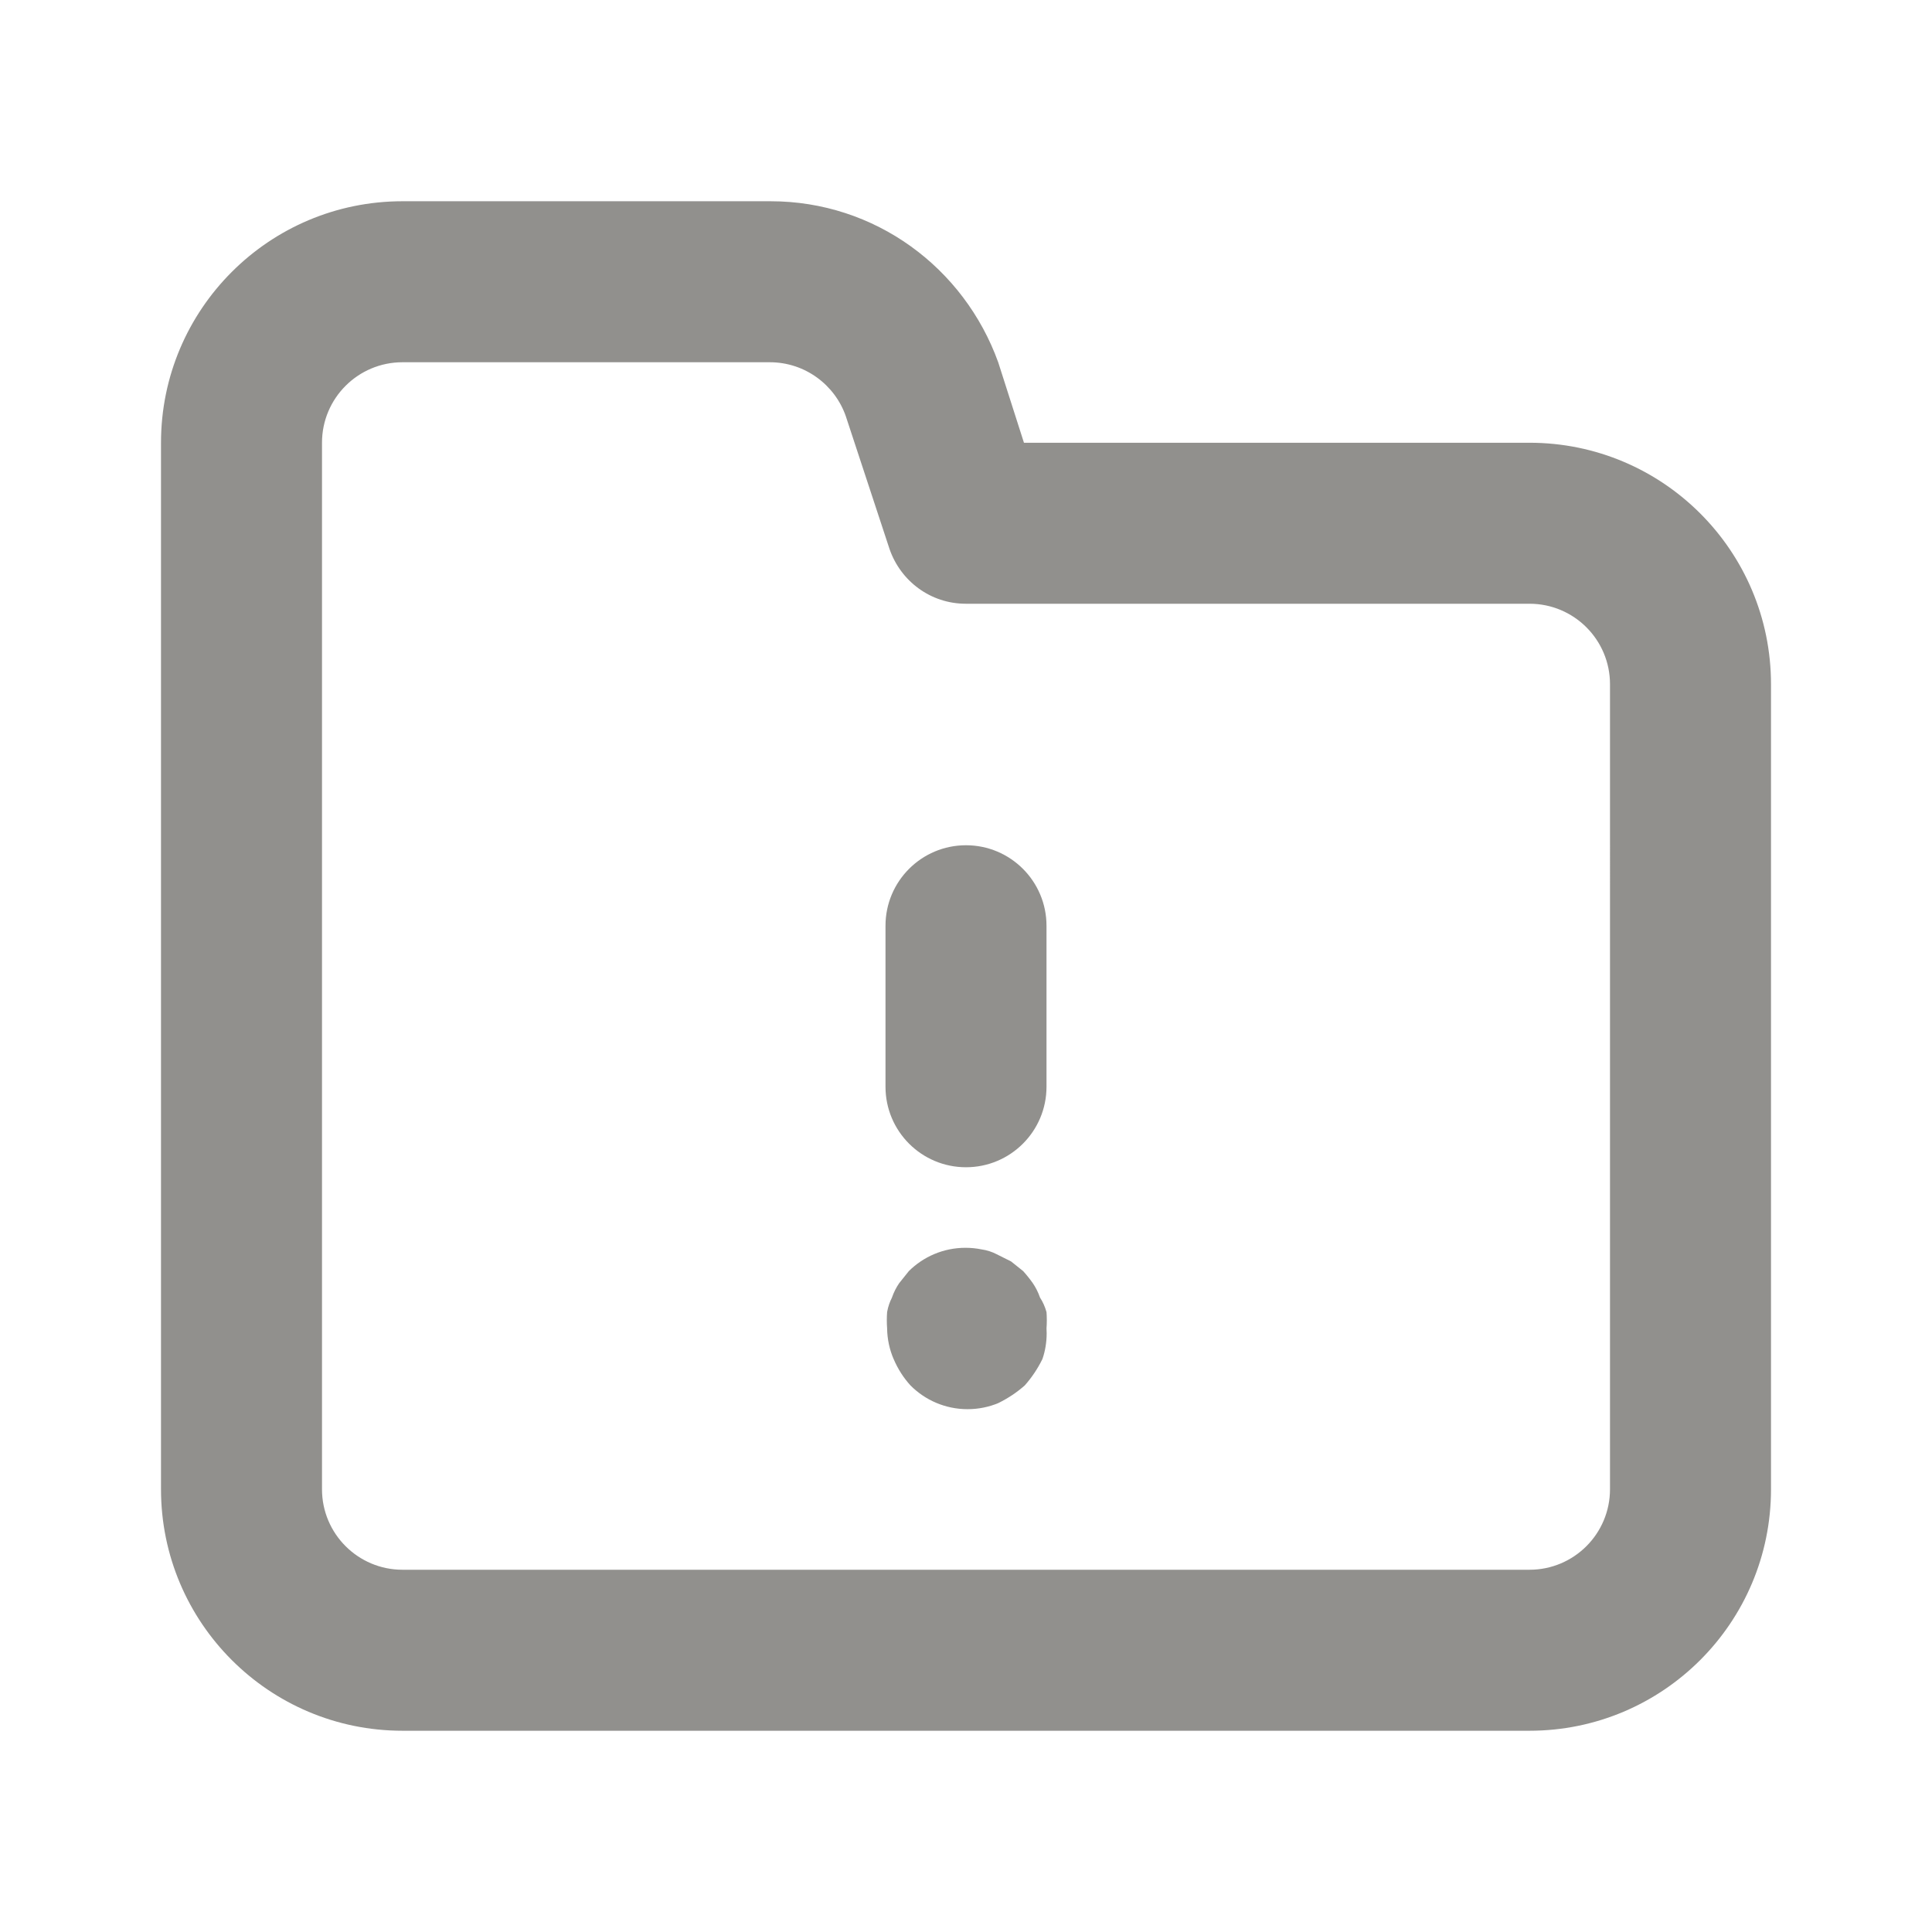 <!-- Generated by IcoMoon.io -->
<svg version="1.1" xmlns="http://www.w3.org/2000/svg" width="280" height="280" viewBox="0 0 280 280">
<title>ul-folder-exclamation</title>
<path fill="#91908d" d="M150.733 188.067c-0.279-0.801-0.634-1.495-1.070-2.13l0.020 0.030c-0.463-0.654-0.923-1.224-1.414-1.765l0.014 0.015-1.75-1.4-2.1-1.050c-0.643-0.336-1.39-0.582-2.179-0.696l-0.037-0.004c-0.689-0.144-1.48-0.227-2.291-0.227-3.202 0-6.102 1.29-8.21 3.378l0.001-0.001-1.4 1.75c-0.416 0.605-0.771 1.299-1.031 2.038l-0.019 0.062c-0.316 0.607-0.56 1.312-0.693 2.055l-0.007 0.045c-0.027 0.349-0.043 0.756-0.043 1.167s0.016 0.818 0.046 1.22l-0.003-0.054c0.020 1.606 0.361 3.127 0.963 4.509l-0.029-0.075c0.628 1.483 1.453 2.756 2.46 3.861l-0.010-0.011c2.114 2.128 5.042 3.444 8.277 3.444 1.601 0 3.127-0.323 4.517-0.906l-0.077 0.029c1.47-0.722 2.736-1.577 3.868-2.582l-0.018 0.015c0.989-1.114 1.845-2.38 2.522-3.75l0.045-0.1c0.384-1.107 0.606-2.383 0.606-3.711 0-0.254-0.008-0.507-0.024-0.757l0.002 0.034c0.027-0.349 0.043-0.756 0.043-1.167s-0.016-0.818-0.046-1.22l0.003 0.054c-0.219-0.798-0.538-1.497-0.951-2.129l0.017 0.029zM140 122.5c-6.443 0-11.667 5.223-11.667 11.667v0 23.333c0 6.443 5.223 11.667 11.667 11.667s11.667-5.223 11.667-11.667v0-23.333c0-6.443-5.223-11.667-11.667-11.667v0zM221.667 64.167h-73.267l-3.733-11.667c-4.95-13.71-17.85-23.334-32.998-23.334-0.048 0-0.095 0-0.142 0h-53.193c-19.33 0-35 15.67-35 35v0 151.667c0 19.33 15.67 35 35 35v0h163.333c19.33 0 35-15.67 35-35v0-116.667c0-19.33-15.67-35-35-35v0zM233.333 215.833c0 6.443-5.223 11.667-11.667 11.667v0h-163.333c-6.443 0-11.667-5.223-11.667-11.667v0-151.667c0-6.443 5.223-11.667 11.667-11.667v0h53.2c0.009 0 0.019 0 0.030 0 5.107 0 9.448 3.282 11.029 7.851l0.025 0.082 6.3 19.133c1.605 4.652 5.946 7.933 11.053 7.933 0.011 0 0.021 0 0.032 0h81.665c6.443 0 11.667 5.223 11.667 11.667v0z"></path>
</svg>
